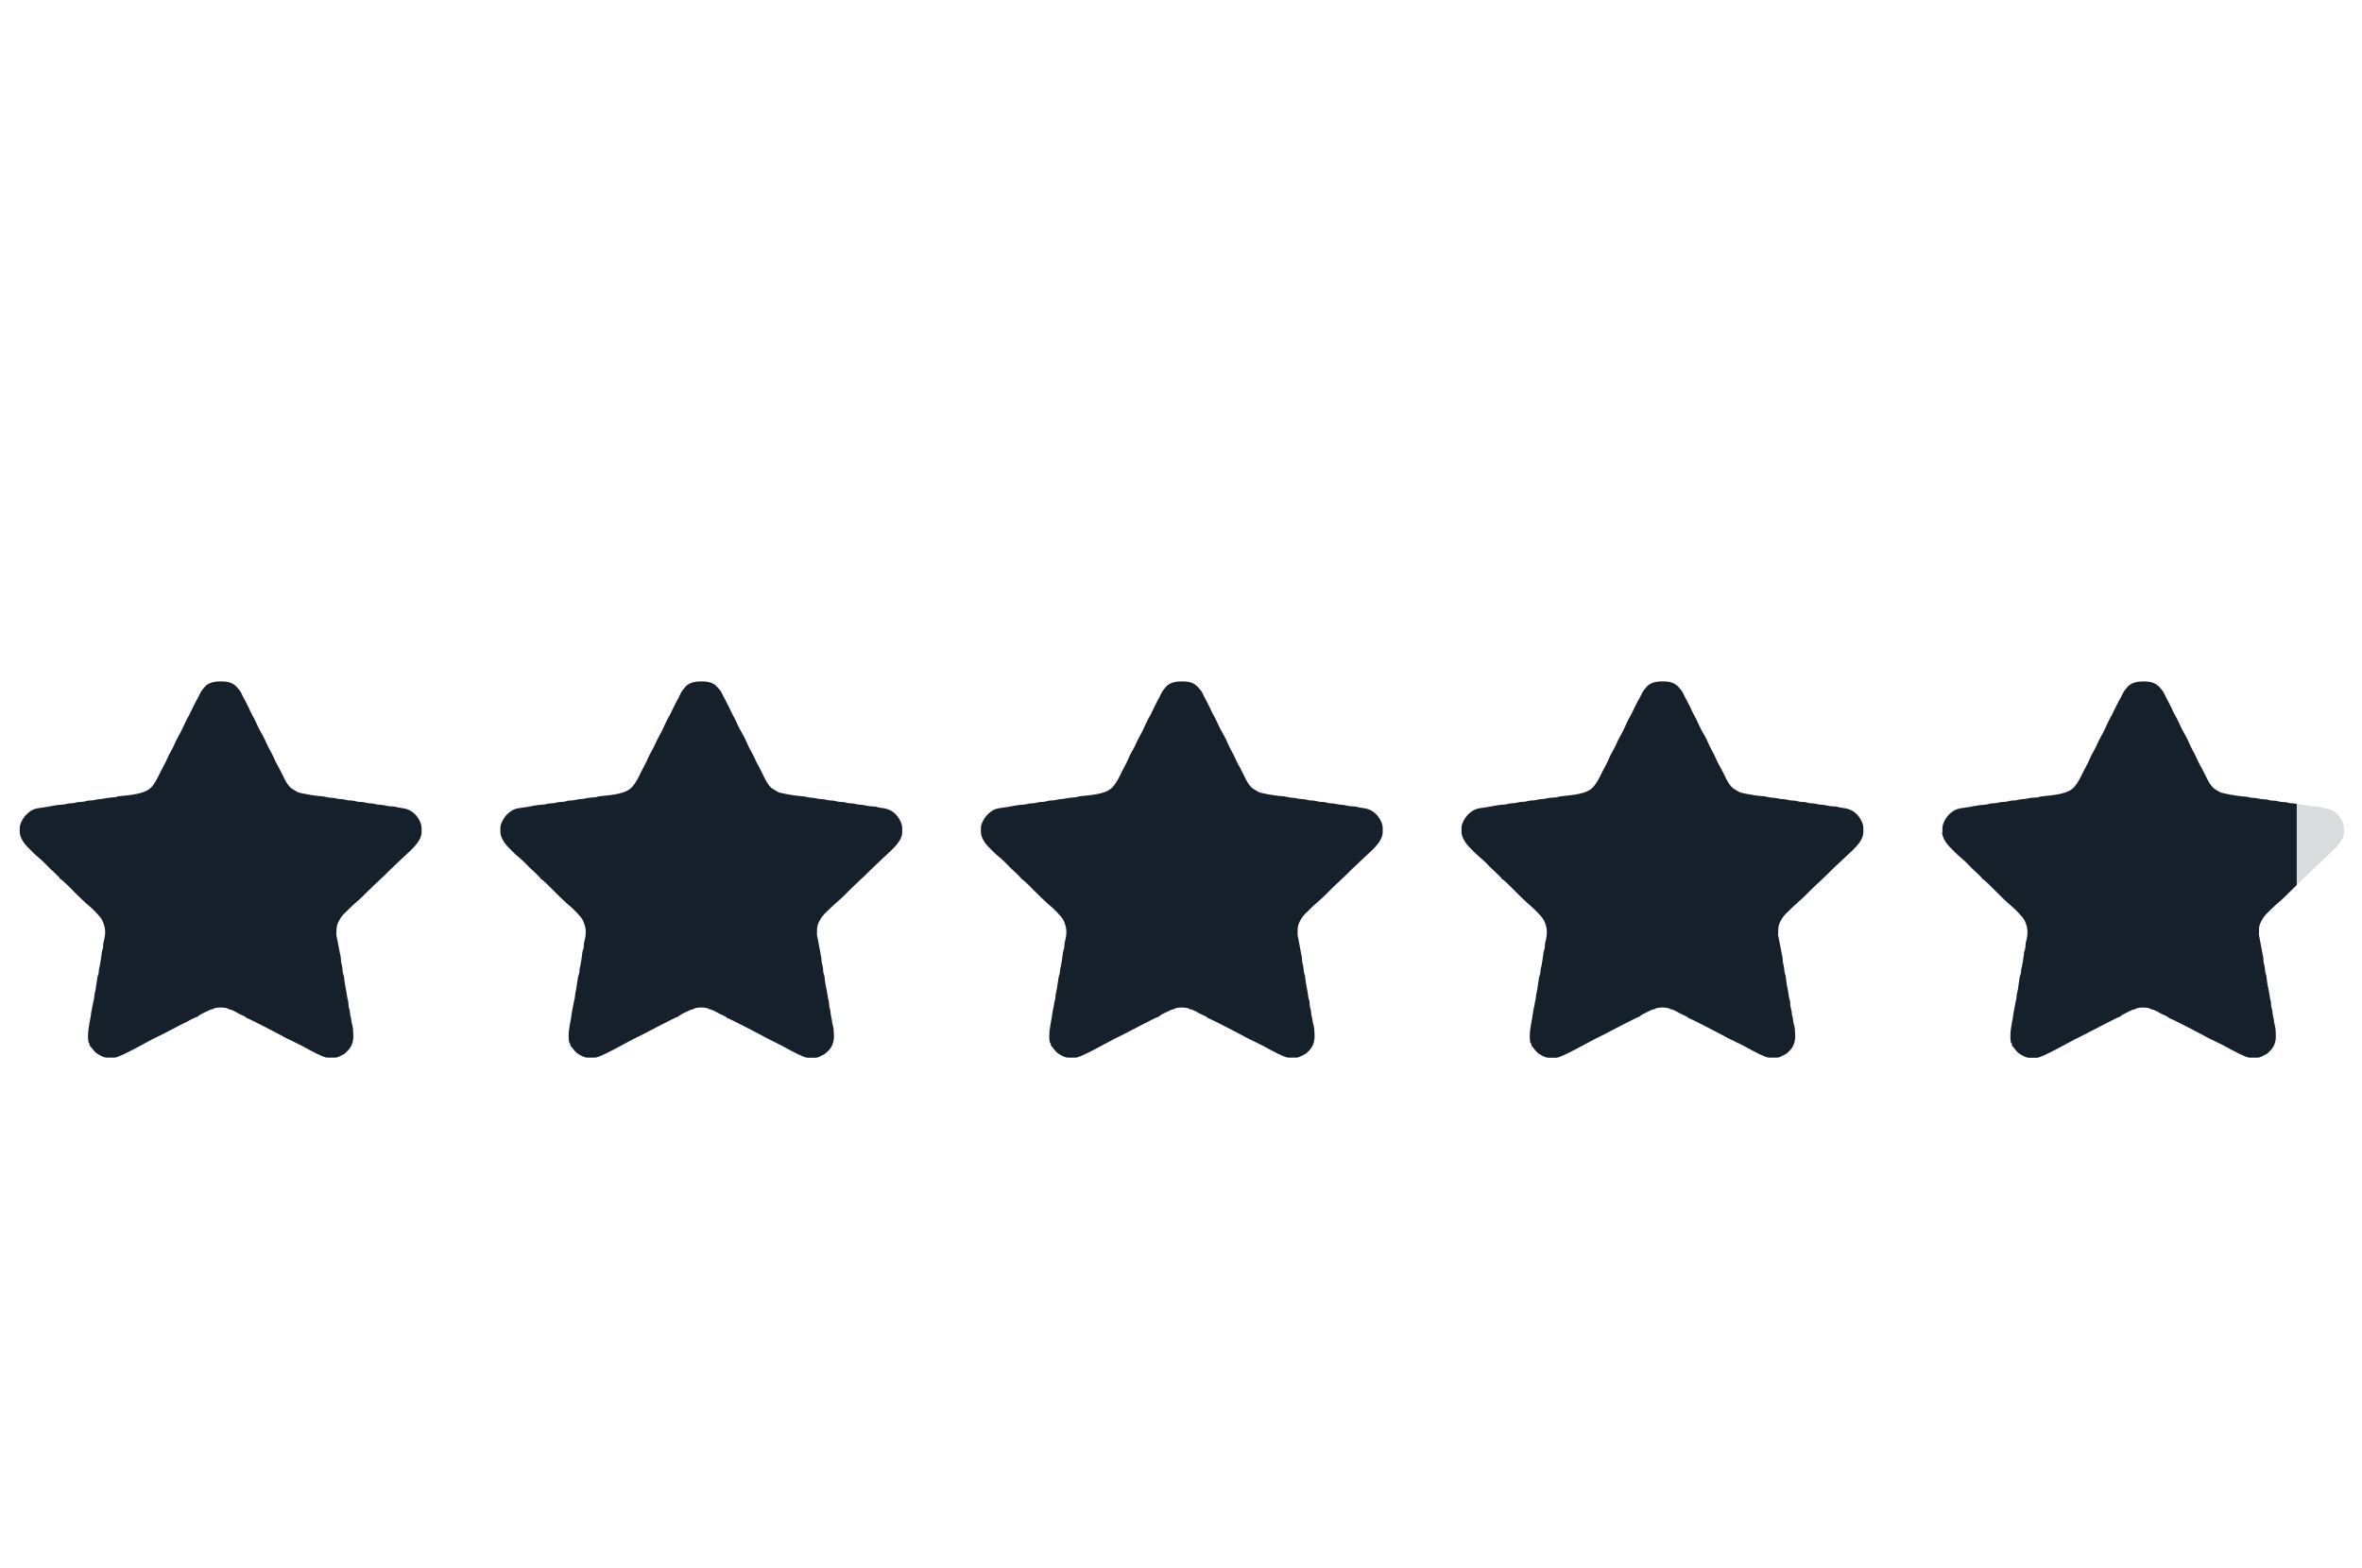 <?xml version="1.0" encoding="UTF-8" standalone="no"?>
<svg
   xmlns:dc="http://purl.org/dc/elements/1.1/"
   xmlns:cc="http://creativecommons.org/ns#"
   xmlns:rdf="http://www.w3.org/1999/02/22-rdf-syntax-ns#"
   xmlns:svg="http://www.w3.org/2000/svg"
   xmlns="http://www.w3.org/2000/svg"
   xmlns:sodipodi="http://sodipodi.sourceforge.net/DTD/sodipodi-0.dtd"
   xmlns:inkscape="http://www.inkscape.org/namespaces/inkscape"
   inkscape:version="1.0 (4035a4fb49, 2020-05-01)"
   sodipodi:docname="stars.svg"
   id="svg24"
   version="1.1"
   viewBox="0 0 292.4 194.1"
   xml:space="preserve"><sodipodi:namedview
   inkscape:current-layer="svg24"
   inkscape:window-maximized="1"
   inkscape:window-y="-6"
   inkscape:window-x="-6"
   inkscape:cy="85.628684"
   inkscape:cx="146.2"
   inkscape:zoom="2.5244718"
   showgrid="false"
   id="namedview26"
   inkscape:window-height="658"
   inkscape:window-width="1280"
   inkscape:pageshadow="2"
   inkscape:pageopacity="0"
   guidetolerance="10"
   gridtolerance="10"
   objecttolerance="10"
   borderopacity="1"
   bordercolor="#666666"
   pagecolor="#ffffff" />
 <defs
   id="defs7">
  <style
   id="style2"
   type="text/css">
   <![CDATA[
    .fil2 {fill:none}
    .fil0 {fill:#15202A}
    .fil1 {fill:#D9DBDD}
   ]]>
  </style>
    <clipPath
   id="id0">
     <path
   id="path4"
   d="M16.615 1.327c0,0.046 0.039,0.103 0.064,0.128 0.027,0.027 0.067,0.071 0.095,0.093 0.025,0.02 0.075,0.071 0.097,0.095 0.015,0.016 0.089,0.081 0.093,0.096 0.013,0.001 0.108,0.101 0.124,0.117 0.034,0.035 0.088,0.089 0.123,0.118 0.026,0.022 0.1,0.096 0.115,0.126 0.031,0.065 0.035,0.115 0.013,0.197 -0.004,0.015 -0.002,0.041 -0.006,0.056 -0.005,0.016 -0.01,0.027 -0.011,0.048 -0,0.006 -0.014,0.1 -0.016,0.105 -0.007,0.024 -0.007,0.022 -0.009,0.053 -0.001,0.019 -0.01,0.032 -0.012,0.047 -0.006,0.04 -0.01,0.068 -0.015,0.105 -0.004,0.026 -0.008,0.027 -0.01,0.052 -0.001,0.014 -0.004,0.039 -0.008,0.05 -0,0 -0.019,0.1 -0.019,0.101 -0.008,0.073 -0.028,0.134 -0.028,0.21 0,0.016 0.001,0.03 0.003,0.046 0.002,0.019 0.012,0.009 0.012,0.037 0.011,0.007 0.032,0.047 0.06,0.067 0.018,0.013 0.058,0.038 0.086,0.038l0.068 0c0.047,0 0.303,-0.152 0.362,-0.179 0.048,-0.022 0.339,-0.182 0.358,-0.183 0.005,-0.01 0.049,-0.033 0.061,-0.038 0.02,-0.008 0.046,-0.027 0.069,-0.027 0.013,-0.02 0.123,-0.02 0.136,0 0.022,0 0.066,0.026 0.082,0.036 0.018,0.011 0.065,0.026 0.073,0.041 0.014,0 0.314,0.16 0.344,0.178 0.011,0.007 0.034,0.015 0.046,0.022 0.012,0.008 0.03,0.015 0.043,0.022 0.027,0.014 0.058,0.029 0.085,0.045 0.028,0.016 0.147,0.082 0.178,0.082l0.071 0c0.022,0 0.047,-0.017 0.062,-0.024 0.022,-0.01 0.032,-0.021 0.048,-0.038 0.028,-0.03 0.047,-0.069 0.047,-0.126 0,-0.026 -0.002,-0.075 -0.008,-0.094 -0.009,-0.027 -0.007,-0.055 -0.016,-0.083 -0.004,-0.012 -0.004,-0.032 -0.006,-0.043 -0.003,-0.023 -0.007,-0.027 -0.009,-0.04 -0.003,-0.015 -0.002,-0.03 -0.004,-0.046 -0.002,-0.015 -0.007,-0.017 -0.009,-0.04 -0.007,-0.058 -0.024,-0.114 -0.028,-0.173 -0.001,-0.016 -0.006,-0.026 -0.01,-0.039 -0.003,-0.011 -0.003,-0.033 -0.005,-0.045 -0.005,-0.03 -0.013,-0.048 -0.013,-0.086l-0.038 -0.204 0.001 -0.053c0,-0.048 0.042,-0.11 0.067,-0.134 0.03,-0.029 0.07,-0.072 0.101,-0.097 0.031,-0.026 0.073,-0.068 0.101,-0.097 0.033,-0.034 0.066,-0.065 0.1,-0.098 0.034,-0.032 0.066,-0.065 0.099,-0.098 0.033,-0.034 0.069,-0.064 0.101,-0.097 0.051,-0.052 0.166,-0.138 0.166,-0.229l0 -0.037c0,-0.048 -0.037,-0.104 -0.064,-0.128 -0.039,-0.035 -0.072,-0.044 -0.137,-0.052 -0.013,-0.002 -0.023,-0.009 -0.04,-0.009 -0.019,-0.001 -0.026,-0.002 -0.043,-0.003 -0.02,-0.002 -0.048,-0.012 -0.08,-0.012 -0.026,-0 -0.046,-0.012 -0.083,-0.012 -0.03,-0 -0.043,-0.013 -0.08,-0.012 -0.035,0 -0.048,-0.013 -0.083,-0.012 -0.036,0 -0.05,-0.013 -0.083,-0.012 -0.035,0 -0.055,-0.012 -0.084,-0.012 -0.032,0 -0.057,-0.011 -0.08,-0.012 -0.046,-0.002 -0.122,-0.015 -0.164,-0.025 -0.039,-0.009 -0.04,-0.006 -0.07,-0.025 -0.025,-0.015 -0.033,-0.018 -0.052,-0.041 -0.033,-0.039 -0.045,-0.078 -0.069,-0.123 -0.011,-0.02 -0.021,-0.044 -0.033,-0.063 -0.005,-0.007 -0.027,-0.054 -0.03,-0.063 -0.003,-0.009 -0.027,-0.056 -0.032,-0.064 -0.003,-0.005 -0.029,-0.057 -0.03,-0.062 -0.013,-0.037 -0.045,-0.091 -0.063,-0.125 -0.021,-0.041 -0.038,-0.088 -0.062,-0.127 -0.006,-0.009 -0.028,-0.055 -0.031,-0.065 -0,-0.001 -0.031,-0.061 -0.031,-0.062 -0.004,-0.006 -0.027,-0.053 -0.032,-0.064 -0.01,-0.022 -0.025,-0.038 -0.039,-0.054 -0.033,-0.036 -0.071,-0.05 -0.139,-0.05 -0.064,0 -0.112,0.015 -0.14,0.051 -0.016,0.021 -0.028,0.032 -0.039,0.057 -0.005,0.012 -0.025,0.052 -0.032,0.061 -0,0.001 -0.031,0.062 -0.032,0.064 -0.003,0.008 -0.026,0.056 -0.03,0.063 -0.021,0.034 -0.044,0.087 -0.062,0.127 -0.018,0.04 -0.048,0.087 -0.064,0.128 -0.016,0.04 -0.047,0.086 -0.063,0.126 -0.015,0.04 -0.043,0.086 -0.062,0.126 -0.023,0.049 -0.037,0.079 -0.069,0.12 -0.054,0.07 -0.18,0.076 -0.292,0.089 -0.015,0.002 -0.018,0.009 -0.04,0.009 -0.014,0 -0.027,0.002 -0.043,0.003 -0.022,0.001 -0.043,0.011 -0.08,0.012 -0.026,0.001 -0.045,0.012 -0.083,0.012 -0.03,0 -0.043,0.013 -0.08,0.012 -0.034,-0 -0.046,0.012 -0.084,0.012 -0.032,0 -0.051,0.012 -0.08,0.013 -0.047,0.001 -0.117,0.019 -0.164,0.025 -0.069,0.008 -0.092,0.017 -0.134,0.054 -0.025,0.022 -0.064,0.081 -0.064,0.125l0 0.037z" />
    </clipPath>
 </defs>
 <g
   transform="matrix(14.323,0,0,14.069,2.446,84.374)"
   id="Layer_x0020_1">
  <g
   id="_16.cdr">
   <path
   d="M 0,1.327 C 0,1.373 0.04,1.43 0.064,1.454 0.091,1.481 0.132,1.526 0.159,1.547 0.184,1.567 0.235,1.618 0.257,1.642 0.271,1.658 0.346,1.723 0.349,1.738 0.362,1.739 0.458,1.838 0.473,1.855 0.507,1.889 0.561,1.944 0.596,1.973 0.623,1.994 0.697,2.069 0.711,2.099 0.742,2.164 0.747,2.214 0.724,2.296 0.72,2.31 0.722,2.337 0.718,2.351 0.714,2.368 0.708,2.378 0.708,2.399 0.707,2.405 0.693,2.499 0.692,2.504 0.684,2.528 0.685,2.526 0.683,2.557 0.682,2.576 0.673,2.589 0.671,2.604 0.665,2.645 0.661,2.672 0.656,2.709 0.652,2.735 0.647,2.737 0.646,2.761 0.645,2.775 0.642,2.8 0.637,2.812 c 0,2e-4 -0.019,0.1 -0.019,0.101 -0.008,0.073 -0.028,0.134 -0.028,0.21 0,0.016 0.001,0.03 0.003,0.046 0.002,0.019 0.012,0.009 0.012,0.037 0.011,0.007 0.032,0.047 0.06,0.067 0.018,0.013 0.058,0.038 0.086,0.038 h 0.068 c 0.047,0 0.304,-0.152 0.362,-0.179 C 1.229,3.111 1.52,2.95 1.539,2.95 1.544,2.94 1.588,2.917 1.6,2.912 1.62,2.905 1.646,2.885 1.669,2.885 c 0.013,-0.02 0.123,-0.02 0.136,0 0.022,0 0.066,0.026 0.082,0.036 0.018,0.011 0.065,0.026 0.073,0.041 0.014,4e-4 0.314,0.16 0.344,0.178 0.011,0.007 0.034,0.015 0.046,0.022 0.012,0.008 0.03,0.015 0.043,0.022 0.027,0.014 0.058,0.029 0.085,0.045 0.028,0.016 0.147,0.082 0.178,0.082 h 0.071 c 0.022,0 0.047,-0.017 0.062,-0.024 C 2.81,3.277 2.82,3.266 2.836,3.249 2.864,3.219 2.883,3.18 2.883,3.123 2.883,3.097 2.881,3.048 2.875,3.029 2.865,3.002 2.868,2.974 2.859,2.946 2.855,2.934 2.854,2.915 2.853,2.903 2.849,2.88 2.845,2.876 2.843,2.863 2.841,2.848 2.841,2.833 2.839,2.817 2.838,2.803 2.833,2.8 2.83,2.777 2.823,2.719 2.807,2.663 2.803,2.603 2.801,2.587 2.796,2.578 2.792,2.564 2.79,2.553 2.79,2.531 2.788,2.519 2.783,2.49 2.775,2.471 2.775,2.433 L 2.736,2.23 2.738,2.177 C 2.738,2.129 2.78,2.067 2.805,2.043 2.835,2.014 2.875,1.971 2.905,1.946 2.936,1.92 2.979,1.878 3.006,1.849 3.039,1.815 3.072,1.784 3.107,1.751 3.141,1.719 3.173,1.687 3.206,1.653 3.239,1.619 3.274,1.589 3.307,1.556 3.357,1.504 3.473,1.418 3.473,1.327 V 1.29 C 3.473,1.242 3.436,1.185 3.409,1.162 3.37,1.127 3.337,1.118 3.272,1.11 3.259,1.108 3.249,1.101 3.232,1.101 3.213,1.1 3.206,1.099 3.189,1.098 3.168,1.096 3.141,1.086 3.108,1.085 3.082,1.085 3.063,1.073 3.025,1.073 2.995,1.073 2.982,1.06 2.945,1.061 2.909,1.061 2.897,1.048 2.861,1.048 2.825,1.049 2.811,1.036 2.778,1.036 2.742,1.036 2.723,1.024 2.694,1.024 2.662,1.024 2.637,1.012 2.614,1.011 2.567,1.009 2.492,0.996 2.45,0.987 2.411,0.978 2.41,0.981 2.38,0.961 2.355,0.946 2.347,0.944 2.328,0.921 2.295,0.882 2.283,0.843 2.259,0.798 2.248,0.778 2.238,0.754 2.226,0.735 2.221,0.728 2.199,0.681 2.196,0.672 2.193,0.663 2.169,0.616 2.164,0.608 2.161,0.604 2.135,0.552 2.133,0.546 2.12,0.509 2.088,0.455 2.07,0.421 2.049,0.38 2.032,0.333 2.008,0.294 2.003,0.284 1.981,0.239 1.978,0.229 1.977,0.228 1.947,0.168 1.947,0.167 1.942,0.161 1.919,0.114 1.915,0.103 1.905,0.082 1.89,0.066 1.876,0.05 1.843,0.013 1.805,0 1.736,0 1.672,0 1.625,0.015 1.596,0.051 1.58,0.072 1.569,0.083 1.557,0.108 1.552,0.12 1.533,0.16 1.526,0.17 1.525,0.17 1.495,0.232 1.494,0.234 1.491,0.242 1.468,0.29 1.464,0.297 1.443,0.331 1.421,0.384 1.402,0.423 1.384,0.463 1.354,0.511 1.338,0.551 1.323,0.591 1.291,0.637 1.276,0.677 1.26,0.716 1.232,0.763 1.213,0.803 1.19,0.852 1.176,0.882 1.145,0.923 1.09,0.992 0.964,0.999 0.853,1.011 0.837,1.013 0.835,1.02 0.813,1.02 0.799,1.021 0.786,1.022 0.769,1.024 0.747,1.025 0.726,1.035 0.689,1.036 0.663,1.037 0.644,1.048 0.606,1.048 0.576,1.048 0.563,1.061 0.525,1.061 0.491,1.06 0.479,1.073 0.442,1.073 0.41,1.073 0.391,1.085 0.361,1.085 0.314,1.086 0.244,1.105 0.198,1.11 0.129,1.118 0.105,1.127 0.064,1.165 0.038,1.187 0,1.246 0,1.29 Z"
   class="fil0"
   id="_311453944" />
   <path
   d="m 4.154,1.327 c 0,0.046 0.04,0.103 0.064,0.128 C 4.245,1.481 4.285,1.526 4.313,1.547 4.338,1.567 4.388,1.618 4.41,1.642 4.425,1.658 4.5,1.723 4.503,1.738 4.516,1.739 4.611,1.838 4.627,1.855 4.661,1.889 4.715,1.944 4.75,1.973 4.777,1.994 4.85,2.069 4.865,2.099 4.896,2.164 4.9,2.214 4.878,2.296 4.874,2.31 4.876,2.337 4.872,2.351 4.867,2.368 4.862,2.378 4.861,2.399 4.861,2.405 4.847,2.499 4.845,2.504 4.838,2.528 4.839,2.526 4.837,2.557 4.835,2.576 4.827,2.589 4.825,2.604 4.819,2.645 4.815,2.672 4.809,2.709 4.806,2.735 4.801,2.737 4.8,2.761 4.798,2.775 4.796,2.8 4.791,2.812 4.791,2.812 4.772,2.912 4.772,2.913 c -0.008,0.073 -0.028,0.134 -0.028,0.21 0,0.016 0.001,0.03 0.003,0.046 0.002,0.019 0.012,0.009 0.012,0.037 0.011,0.007 0.032,0.047 0.06,0.067 0.018,0.013 0.058,0.038 0.086,0.038 h 0.068 c 0.047,0 0.303,-0.152 0.362,-0.179 C 5.382,3.111 5.673,2.95 5.692,2.95 5.698,2.94 5.741,2.917 5.754,2.912 5.773,2.905 5.8,2.885 5.822,2.885 c 0.013,-0.02 0.123,-0.02 0.136,0 0.022,0 0.066,0.026 0.082,0.036 0.018,0.011 0.065,0.026 0.073,0.041 0.014,4e-4 0.314,0.16 0.344,0.178 C 6.468,3.147 6.49,3.155 6.503,3.163 6.515,3.17 6.532,3.178 6.545,3.185 6.572,3.199 6.603,3.214 6.63,3.23 6.658,3.246 6.777,3.312 6.808,3.312 h 0.071 c 0.022,0 0.047,-0.017 0.062,-0.024 C 6.964,3.277 6.974,3.266 6.99,3.249 7.018,3.219 7.037,3.18 7.037,3.123 7.037,3.097 7.035,3.048 7.028,3.029 7.019,3.002 7.021,2.974 7.012,2.946 7.009,2.934 7.008,2.915 7.006,2.903 7.003,2.88 6.999,2.876 6.997,2.863 6.995,2.848 6.995,2.833 6.993,2.817 6.992,2.803 6.986,2.8 6.984,2.777 6.977,2.719 6.96,2.663 6.956,2.603 6.955,2.587 6.95,2.578 6.946,2.564 6.943,2.553 6.944,2.531 6.942,2.519 6.937,2.49 6.928,2.471 6.928,2.433 L 6.89,2.23 6.891,2.177 C 6.891,2.129 6.934,2.067 6.958,2.043 6.989,2.014 7.029,1.971 7.059,1.946 7.09,1.92 7.133,1.878 7.16,1.849 7.192,1.815 7.226,1.784 7.26,1.751 7.295,1.719 7.326,1.687 7.36,1.653 7.393,1.619 7.428,1.589 7.46,1.556 7.511,1.504 7.627,1.418 7.627,1.327 V 1.29 C 7.627,1.242 7.589,1.185 7.563,1.162 7.524,1.127 7.491,1.118 7.426,1.11 7.413,1.108 7.403,1.101 7.386,1.101 7.367,1.1 7.36,1.099 7.343,1.098 7.322,1.096 7.295,1.086 7.262,1.085 7.236,1.085 7.216,1.073 7.179,1.073 7.149,1.073 7.136,1.06 7.098,1.061 7.063,1.061 7.05,1.048 7.015,1.048 6.979,1.049 6.965,1.036 6.931,1.036 6.896,1.036 6.877,1.024 6.848,1.024 6.816,1.024 6.791,1.012 6.768,1.011 6.721,1.009 6.645,0.996 6.604,0.987 6.565,0.978 6.564,0.981 6.534,0.961 6.509,0.946 6.5,0.944 6.481,0.921 6.449,0.882 6.436,0.843 6.412,0.798 6.402,0.778 6.392,0.754 6.38,0.735 6.375,0.728 6.353,0.681 6.35,0.672 6.346,0.663 6.323,0.616 6.317,0.608 6.314,0.604 6.289,0.552 6.287,0.546 6.274,0.509 6.242,0.455 6.224,0.421 6.202,0.38 6.185,0.333 6.162,0.294 6.157,0.284 6.135,0.239 6.131,0.229 6.131,0.228 6.101,0.168 6.1,0.167 6.096,0.161 6.073,0.114 6.068,0.103 6.058,0.082 6.044,0.066 6.029,0.05 5.997,0.013 5.958,0 5.89,0 5.826,0 5.779,0.015 5.75,0.051 5.734,0.072 5.722,0.083 5.711,0.108 5.706,0.12 5.686,0.16 5.68,0.17 5.679,0.17 5.649,0.232 5.648,0.234 5.645,0.242 5.622,0.29 5.618,0.297 5.597,0.331 5.574,0.384 5.556,0.423 5.538,0.463 5.508,0.511 5.492,0.551 5.476,0.591 5.445,0.637 5.429,0.677 5.414,0.716 5.386,0.763 5.367,0.803 5.344,0.852 5.33,0.882 5.298,0.923 5.244,0.992 5.118,0.999 5.007,1.011 4.991,1.013 4.988,1.02 4.966,1.02 4.952,1.021 4.94,1.022 4.923,1.024 4.901,1.025 4.88,1.035 4.843,1.036 4.817,1.037 4.798,1.048 4.759,1.048 4.73,1.048 4.716,1.061 4.679,1.061 4.645,1.06 4.632,1.073 4.596,1.073 4.564,1.073 4.544,1.085 4.515,1.085 4.468,1.086 4.398,1.105 4.351,1.11 4.283,1.118 4.259,1.127 4.217,1.165 4.192,1.187 4.154,1.246 4.154,1.29 Z"
   class="fil0"
   id="_311453872" />
   <path
   d="m 8.307,1.327 c 0,0.046 0.039,0.103 0.064,0.128 C 8.398,1.481 8.439,1.526 8.467,1.547 8.492,1.567 8.542,1.618 8.564,1.642 8.579,1.658 8.653,1.723 8.657,1.738 8.67,1.739 8.765,1.838 8.781,1.855 8.815,1.889 8.869,1.944 8.904,1.973 8.93,1.994 9.004,2.069 9.019,2.099 9.05,2.164 9.054,2.214 9.032,2.296 9.028,2.31 9.03,2.337 9.026,2.351 9.021,2.368 9.016,2.378 9.015,2.399 9.015,2.405 9.001,2.499 8.999,2.504 8.992,2.528 8.992,2.526 8.99,2.557 8.989,2.576 8.981,2.589 8.979,2.604 8.973,2.645 8.969,2.672 8.963,2.709 8.959,2.735 8.955,2.737 8.953,2.761 8.952,2.775 8.95,2.8 8.945,2.812 c 0,2e-4 -0.019,0.1 -0.019,0.101 -0.008,0.073 -0.028,0.134 -0.028,0.21 0,0.016 0.001,0.03 0.003,0.046 0.002,0.019 0.012,0.009 0.012,0.037 0.011,0.007 0.032,0.047 0.06,0.067 0.018,0.013 0.058,0.038 0.086,0.038 h 0.068 c 0.047,0 0.303,-0.152 0.362,-0.179 C 9.536,3.111 9.827,2.95 9.846,2.95 9.851,2.94 9.895,2.917 9.908,2.912 9.927,2.905 9.953,2.885 9.976,2.885 c 0.013,-0.02 0.123,-0.02 0.136,0 0.022,0 0.066,0.026 0.082,0.036 0.018,0.011 0.065,0.026 0.073,0.041 0.014,4e-4 0.314,0.16 0.344,0.178 0.011,0.007 0.034,0.015 0.046,0.022 0.012,0.008 0.03,0.015 0.043,0.022 0.027,0.014 0.058,0.029 0.085,0.045 0.028,0.016 0.147,0.082 0.178,0.082 h 0.071 c 0.022,0 0.047,-0.017 0.062,-0.024 0.022,-0.01 0.032,-0.021 0.048,-0.038 0.028,-0.03 0.047,-0.069 0.047,-0.126 0,-0.026 -0.002,-0.075 -0.008,-0.094 C 11.173,3.002 11.175,2.974 11.166,2.946 11.162,2.934 11.162,2.915 11.16,2.903 11.157,2.88 11.153,2.876 11.151,2.863 11.148,2.848 11.149,2.833 11.147,2.817 11.145,2.803 11.14,2.8 11.137,2.777 11.131,2.719 11.114,2.663 11.11,2.603 11.109,2.587 11.104,2.578 11.1,2.564 11.097,2.553 11.097,2.531 11.095,2.519 11.09,2.49 11.082,2.471 11.082,2.433 L 11.044,2.23 11.045,2.177 c 0,-0.048 0.042,-0.11 0.067,-0.134 0.03,-0.029 0.07,-0.072 0.101,-0.097 C 11.244,1.92 11.286,1.878 11.314,1.849 11.346,1.815 11.379,1.784 11.414,1.751 11.448,1.719 11.48,1.687 11.513,1.653 11.547,1.619 11.582,1.589 11.614,1.556 11.665,1.504 11.78,1.418 11.78,1.327 V 1.29 c 0,-0.048 -0.037,-0.104 -0.064,-0.128 C 11.677,1.127 11.645,1.118 11.58,1.11 11.566,1.108 11.557,1.101 11.54,1.101 11.521,1.1 11.514,1.099 11.496,1.098 11.476,1.096 11.448,1.086 11.416,1.085 11.389,1.085 11.37,1.073 11.332,1.073 11.303,1.073 11.29,1.06 11.252,1.061 11.217,1.061 11.204,1.048 11.169,1.048 11.132,1.049 11.119,1.036 11.085,1.036 11.05,1.036 11.03,1.024 11.002,1.024 10.97,1.024 10.945,1.012 10.921,1.011 10.875,1.009 10.799,0.996 10.758,0.987 10.719,0.978 10.718,0.981 10.687,0.961 10.663,0.946 10.654,0.944 10.635,0.921 10.602,0.882 10.59,0.843 10.566,0.798 10.556,0.778 10.546,0.754 10.533,0.735 10.529,0.728 10.506,0.681 10.503,0.672 10.5,0.663 10.476,0.616 10.471,0.608 10.468,0.604 10.443,0.552 10.441,0.546 10.428,0.509 10.396,0.455 10.378,0.421 10.356,0.38 10.339,0.333 10.316,0.294 10.31,0.284 10.288,0.239 10.285,0.229 10.285,0.228 10.254,0.168 10.254,0.167 10.25,0.161 10.227,0.114 10.222,0.103 10.212,0.082 10.197,0.066 10.183,0.05 10.15,0.013 10.112,0 10.044,0 9.98,0 9.932,0.015 9.904,0.051 9.887,0.072 9.876,0.083 9.865,0.108 9.86,0.12 9.84,0.16 9.833,0.17 9.833,0.17 9.803,0.232 9.802,0.234 9.799,0.242 9.776,0.29 9.772,0.297 9.75,0.331 9.728,0.384 9.71,0.423 9.692,0.463 9.662,0.511 9.646,0.551 9.63,0.591 9.598,0.637 9.583,0.677 9.568,0.716 9.54,0.763 9.521,0.803 9.498,0.852 9.484,0.882 9.452,0.923 9.398,0.992 9.272,0.999 9.16,1.011 9.145,1.013 9.142,1.02 9.12,1.02 9.106,1.021 9.093,1.022 9.077,1.024 9.055,1.025 9.034,1.035 8.996,1.036 8.971,1.037 8.952,1.048 8.913,1.048 8.883,1.048 8.87,1.061 8.833,1.061 8.798,1.06 8.786,1.073 8.749,1.073 8.717,1.073 8.698,1.085 8.669,1.085 8.622,1.086 8.551,1.105 8.505,1.11 8.437,1.118 8.413,1.127 8.371,1.165 8.346,1.187 8.307,1.246 8.307,1.29 Z"
   class="fil0"
   id="_311453800" />
   <path
   d="m 12.461,1.327 c 0,0.046 0.04,0.103 0.064,0.128 0.027,0.027 0.067,0.071 0.095,0.093 0.025,0.02 0.075,0.071 0.097,0.095 0.015,0.016 0.089,0.081 0.093,0.096 0.013,0.001 0.108,0.101 0.124,0.117 0.034,0.035 0.088,0.089 0.123,0.118 0.026,0.022 0.1,0.096 0.115,0.126 0.031,0.065 0.035,0.115 0.013,0.197 -0.004,0.015 -0.002,0.041 -0.006,0.056 -0.005,0.016 -0.01,0.027 -0.011,0.048 -2e-4,0.006 -0.014,0.1 -0.016,0.105 -0.007,0.024 -0.007,0.022 -0.009,0.053 -0.001,0.019 -0.009,0.032 -0.012,0.047 -0.006,0.04 -0.009,0.068 -0.015,0.105 -0.004,0.026 -0.008,0.027 -0.01,0.052 -10e-4,0.014 -0.004,0.039 -0.008,0.05 0,2e-4 -0.019,0.1 -0.019,0.101 -0.008,0.073 -0.028,0.134 -0.028,0.21 0,0.016 0.001,0.03 0.003,0.046 0.002,0.019 0.012,0.009 0.012,0.037 0.011,0.007 0.032,0.047 0.06,0.067 0.018,0.013 0.058,0.038 0.086,0.038 H 13.28 c 0.047,0 0.304,-0.152 0.362,-0.179 0.048,-0.022 0.339,-0.182 0.358,-0.183 0.005,-0.01 0.049,-0.033 0.061,-0.038 0.02,-0.008 0.046,-0.027 0.069,-0.027 0.013,-0.02 0.123,-0.02 0.136,0 0.022,0 0.066,0.026 0.082,0.036 0.018,0.011 0.065,0.026 0.073,0.041 0.014,4e-4 0.314,0.16 0.344,0.178 0.011,0.007 0.034,0.015 0.046,0.022 0.012,0.008 0.03,0.015 0.043,0.022 0.027,0.014 0.058,0.029 0.085,0.045 0.028,0.016 0.148,0.082 0.178,0.082 h 0.071 c 0.022,0 0.047,-0.017 0.062,-0.024 0.022,-0.01 0.032,-0.021 0.048,-0.038 0.028,-0.03 0.047,-0.069 0.047,-0.126 0,-0.026 -0.002,-0.075 -0.008,-0.094 C 15.326,3.002 15.329,2.974 15.32,2.946 15.316,2.934 15.316,2.915 15.314,2.903 15.31,2.88 15.306,2.876 15.305,2.863 15.302,2.848 15.302,2.833 15.301,2.817 15.299,2.803 15.294,2.8 15.291,2.777 15.285,2.719 15.268,2.663 15.264,2.603 15.263,2.587 15.257,2.578 15.254,2.564 15.251,2.553 15.251,2.531 15.249,2.519 15.244,2.49 15.236,2.471 15.236,2.433 L 15.197,2.23 15.199,2.177 c 0,-0.048 0.042,-0.11 0.067,-0.134 0.03,-0.029 0.07,-0.072 0.101,-0.097 C 15.397,1.92 15.44,1.878 15.467,1.849 15.5,1.815 15.533,1.784 15.568,1.751 15.602,1.719 15.634,1.687 15.667,1.653 15.7,1.619 15.736,1.589 15.768,1.556 15.819,1.504 15.934,1.418 15.934,1.327 V 1.29 c 0,-0.048 -0.037,-0.104 -0.064,-0.128 C 15.831,1.127 15.798,1.118 15.734,1.11 15.72,1.108 15.711,1.101 15.693,1.101 15.675,1.1 15.668,1.099 15.65,1.098 15.63,1.096 15.602,1.086 15.57,1.085 15.543,1.085 15.524,1.073 15.486,1.073 15.456,1.073 15.443,1.06 15.406,1.061 15.371,1.061 15.358,1.048 15.322,1.048 15.286,1.049 15.273,1.036 15.239,1.036 15.204,1.036 15.184,1.024 15.156,1.024 15.123,1.024 15.098,1.012 15.075,1.011 15.029,1.009 14.953,0.996 14.911,0.987 14.873,0.978 14.872,0.981 14.841,0.961 14.816,0.946 14.808,0.944 14.789,0.921 14.756,0.882 14.744,0.843 14.72,0.798 14.709,0.778 14.699,0.754 14.687,0.735 14.682,0.728 14.66,0.681 14.657,0.672 14.654,0.663 14.63,0.616 14.625,0.608 14.622,0.604 14.597,0.552 14.595,0.546 14.581,0.509 14.55,0.455 14.531,0.421 14.51,0.38 14.493,0.333 14.47,0.294 14.464,0.284 14.442,0.239 14.439,0.229 14.438,0.228 14.408,0.168 14.408,0.167 14.403,0.161 14.38,0.114 14.376,0.103 14.366,0.082 14.351,0.066 14.337,0.05 14.304,0.013 14.266,0 14.198,0 c -0.064,0 -0.112,0.015 -0.14,0.051 -0.016,0.021 -0.028,0.032 -0.039,0.057 -0.005,0.012 -0.025,0.052 -0.032,0.061 -5e-4,6e-4 -0.031,0.062 -0.032,0.064 -0.003,0.008 -0.026,0.056 -0.03,0.063 -0.021,0.034 -0.044,0.087 -0.062,0.127 -0.018,0.04 -0.048,0.087 -0.064,0.128 -0.016,0.04 -0.047,0.086 -0.063,0.126 -0.015,0.04 -0.043,0.086 -0.062,0.126 -0.023,0.049 -0.037,0.079 -0.069,0.12 -0.054,0.07 -0.18,0.076 -0.292,0.089 -0.015,0.002 -0.018,0.009 -0.04,0.009 -0.014,3e-4 -0.027,0.002 -0.043,0.003 -0.022,0.001 -0.043,0.011 -0.08,0.012 -0.026,8e-4 -0.045,0.012 -0.084,0.012 -0.03,3e-4 -0.043,0.013 -0.08,0.012 -0.034,-2e-4 -0.046,0.012 -0.083,0.012 -0.032,3e-4 -0.051,0.012 -0.08,0.013 -0.047,6e-4 -0.117,0.019 -0.164,0.025 -0.069,0.008 -0.092,0.017 -0.134,0.054 -0.025,0.022 -0.064,0.081 -0.064,0.125 z"
   class="fil0"
   id="_311452912" />
   <path
   d="m 16.615,1.327 c 0,0.046 0.039,0.103 0.064,0.128 0.027,0.027 0.067,0.071 0.095,0.093 0.025,0.02 0.075,0.071 0.097,0.095 0.015,0.016 0.089,0.081 0.093,0.096 0.013,0.001 0.108,0.101 0.124,0.117 0.034,0.035 0.088,0.089 0.123,0.118 0.026,0.022 0.1,0.096 0.115,0.126 0.031,0.065 0.035,0.115 0.013,0.197 -0.004,0.015 -0.002,0.041 -0.006,0.056 -0.005,0.016 -0.01,0.027 -0.011,0.048 -2e-4,0.006 -0.014,0.1 -0.016,0.105 -0.007,0.024 -0.007,0.022 -0.009,0.053 -0.001,0.019 -0.01,0.032 -0.012,0.047 -0.006,0.04 -0.01,0.068 -0.015,0.105 -0.004,0.026 -0.008,0.027 -0.01,0.052 -0.001,0.014 -0.004,0.039 -0.008,0.05 -10e-5,2e-4 -0.019,0.1 -0.019,0.101 -0.008,0.073 -0.028,0.134 -0.028,0.21 0,0.016 0.001,0.03 0.003,0.046 0.002,0.019 0.012,0.009 0.012,0.037 0.011,0.007 0.032,0.047 0.06,0.067 0.018,0.013 0.058,0.038 0.086,0.038 h 0.068 c 0.047,0 0.303,-0.152 0.362,-0.179 0.048,-0.022 0.339,-0.182 0.358,-0.183 0.005,-0.01 0.049,-0.033 0.061,-0.038 0.02,-0.008 0.046,-0.027 0.069,-0.027 0.013,-0.02 0.123,-0.02 0.136,0 0.022,0 0.066,0.026 0.082,0.036 0.018,0.011 0.065,0.026 0.073,0.041 0.014,4e-4 0.314,0.16 0.344,0.178 0.011,0.007 0.034,0.015 0.046,0.022 0.012,0.008 0.03,0.015 0.043,0.022 0.027,0.014 0.058,0.029 0.085,0.045 0.028,0.016 0.147,0.082 0.178,0.082 h 0.071 c 0.022,0 0.047,-0.017 0.062,-0.024 0.022,-0.01 0.032,-0.021 0.048,-0.038 0.028,-0.03 0.047,-0.069 0.047,-0.126 0,-0.026 -0.002,-0.075 -0.008,-0.094 C 19.48,3.002 19.483,2.974 19.474,2.946 19.47,2.934 19.469,2.915 19.468,2.903 19.464,2.88 19.46,2.876 19.458,2.863 19.456,2.848 19.456,2.833 19.454,2.817 19.453,2.803 19.448,2.8 19.445,2.777 19.438,2.719 19.421,2.663 19.418,2.603 19.416,2.587 19.411,2.578 19.407,2.564 19.405,2.553 19.405,2.531 19.403,2.519 19.398,2.49 19.39,2.471 19.39,2.433 L 19.351,2.23 19.353,2.177 c 0,-0.048 0.042,-0.11 0.067,-0.134 C 19.45,2.014 19.49,1.971 19.52,1.946 19.551,1.92 19.594,1.878 19.621,1.849 19.654,1.815 19.687,1.784 19.721,1.751 19.756,1.719 19.788,1.687 19.821,1.653 19.854,1.619 19.889,1.589 19.922,1.556 19.972,1.504 20.088,1.418 20.088,1.327 V 1.29 C 20.088,1.242 20.05,1.185 20.024,1.162 19.985,1.127 19.952,1.118 19.887,1.11 19.874,1.108 19.864,1.101 19.847,1.101 19.828,1.1 19.821,1.099 19.804,1.098 19.783,1.096 19.756,1.086 19.723,1.085 19.697,1.085 19.678,1.073 19.64,1.073 19.61,1.073 19.597,1.06 19.56,1.061 19.524,1.061 19.512,1.048 19.476,1.048 19.44,1.049 19.426,1.036 19.393,1.036 19.357,1.036 19.338,1.024 19.309,1.024 19.277,1.024 19.252,1.012 19.229,1.011 19.183,1.009 19.107,0.996 19.065,0.987 19.026,0.978 19.025,0.981 18.995,0.961 18.97,0.946 18.962,0.944 18.942,0.921 18.91,0.882 18.897,0.843 18.874,0.798 18.863,0.778 18.853,0.754 18.841,0.735 18.836,0.728 18.814,0.681 18.811,0.672 18.808,0.663 18.784,0.616 18.779,0.608 18.776,0.604 18.75,0.552 18.748,0.546 18.735,0.509 18.703,0.455 18.685,0.421 18.664,0.38 18.647,0.333 18.623,0.294 18.618,0.284 18.596,0.239 18.593,0.229 18.592,0.228 18.562,0.168 18.562,0.167 18.557,0.161 18.534,0.114 18.529,0.103 18.52,0.082 18.505,0.066 18.491,0.05 18.458,0.013 18.42,0 18.352,0 c -0.064,0 -0.112,0.015 -0.14,0.051 -0.016,0.021 -0.028,0.032 -0.039,0.057 -0.005,0.012 -0.025,0.052 -0.032,0.061 -4e-4,6e-4 -0.031,0.062 -0.032,0.064 -0.003,0.008 -0.026,0.056 -0.03,0.063 -0.021,0.034 -0.044,0.087 -0.062,0.127 -0.018,0.04 -0.048,0.087 -0.064,0.128 -0.016,0.04 -0.047,0.086 -0.063,0.126 -0.015,0.04 -0.043,0.086 -0.062,0.126 -0.023,0.049 -0.037,0.079 -0.069,0.12 -0.054,0.07 -0.18,0.076 -0.292,0.089 -0.015,0.002 -0.018,0.009 -0.04,0.009 -0.014,3e-4 -0.027,0.002 -0.043,0.003 -0.022,0.001 -0.043,0.011 -0.08,0.012 -0.026,8e-4 -0.045,0.012 -0.083,0.012 -0.03,3e-4 -0.043,0.013 -0.08,0.012 -0.034,-2e-4 -0.046,0.012 -0.084,0.012 -0.032,3e-4 -0.051,0.012 -0.08,0.013 -0.047,6e-4 -0.117,0.019 -0.164,0.025 -0.069,0.008 -0.092,0.017 -0.134,0.054 -0.025,0.022 -0.064,0.081 -0.064,0.125 z"
   class="fil1"
   id="_311453008" />
   <g
   id="g18"
   clip-path="url(#id0)">
    <g
   id="g16">
     <rect
   height="4.793"
   width="3.201"
   y="-0.32"
   x="16.479"
   class="fil0"
   id="_311453416" />
    </g>
   </g>
   <path
   id="path20"
   d="m 16.615,1.327 c 0,0.046 0.039,0.103 0.064,0.128 0.027,0.027 0.067,0.071 0.095,0.093 0.025,0.02 0.075,0.071 0.097,0.095 0.015,0.016 0.089,0.081 0.093,0.096 0.013,0.001 0.108,0.101 0.124,0.117 0.034,0.035 0.088,0.089 0.123,0.118 0.026,0.022 0.1,0.096 0.115,0.126 0.031,0.065 0.035,0.115 0.013,0.197 -0.004,0.015 -0.002,0.041 -0.006,0.056 -0.005,0.016 -0.01,0.027 -0.011,0.048 -2e-4,0.006 -0.014,0.1 -0.016,0.105 -0.007,0.024 -0.007,0.022 -0.009,0.053 -0.001,0.019 -0.01,0.032 -0.012,0.047 -0.006,0.04 -0.01,0.068 -0.015,0.105 -0.004,0.026 -0.008,0.027 -0.01,0.052 -0.001,0.014 -0.004,0.039 -0.008,0.05 -10e-5,2e-4 -0.019,0.1 -0.019,0.101 -0.008,0.073 -0.028,0.134 -0.028,0.21 0,0.016 0.001,0.03 0.003,0.046 0.002,0.019 0.012,0.009 0.012,0.037 0.011,0.007 0.032,0.047 0.06,0.067 0.018,0.013 0.058,0.038 0.086,0.038 h 0.068 c 0.047,0 0.303,-0.152 0.362,-0.179 0.048,-0.022 0.339,-0.182 0.358,-0.183 0.005,-0.01 0.049,-0.033 0.061,-0.038 0.02,-0.008 0.046,-0.027 0.069,-0.027 0.013,-0.02 0.123,-0.02 0.136,0 0.022,0 0.066,0.026 0.082,0.036 0.018,0.011 0.065,0.026 0.073,0.041 0.014,4e-4 0.314,0.16 0.344,0.178 0.011,0.007 0.034,0.015 0.046,0.022 0.012,0.008 0.03,0.015 0.043,0.022 0.027,0.014 0.058,0.029 0.085,0.045 0.028,0.016 0.147,0.082 0.178,0.082 h 0.071 c 0.022,0 0.047,-0.017 0.062,-0.024 0.022,-0.01 0.032,-0.021 0.048,-0.038 0.028,-0.03 0.047,-0.069 0.047,-0.126 0,-0.026 -0.002,-0.075 -0.008,-0.094 C 19.48,3.002 19.483,2.974 19.474,2.946 19.47,2.934 19.469,2.915 19.468,2.903 19.464,2.88 19.46,2.876 19.458,2.863 19.456,2.848 19.456,2.833 19.454,2.817 19.453,2.803 19.448,2.8 19.445,2.777 19.438,2.719 19.421,2.663 19.418,2.603 19.416,2.587 19.411,2.578 19.407,2.564 19.405,2.553 19.405,2.531 19.403,2.519 19.398,2.49 19.39,2.471 19.39,2.433 L 19.351,2.23 19.353,2.177 c 0,-0.048 0.042,-0.11 0.067,-0.134 C 19.45,2.014 19.49,1.971 19.52,1.946 19.551,1.92 19.594,1.878 19.621,1.849 19.654,1.815 19.687,1.784 19.721,1.751 19.756,1.719 19.788,1.687 19.821,1.653 19.854,1.619 19.889,1.589 19.922,1.556 19.972,1.504 20.088,1.418 20.088,1.327 V 1.29 C 20.088,1.242 20.05,1.185 20.024,1.162 19.985,1.127 19.952,1.118 19.887,1.11 19.874,1.108 19.864,1.101 19.847,1.101 19.828,1.1 19.821,1.099 19.804,1.098 19.783,1.096 19.756,1.086 19.723,1.085 19.697,1.085 19.678,1.073 19.64,1.073 19.61,1.073 19.597,1.06 19.56,1.061 19.524,1.061 19.512,1.048 19.476,1.048 19.44,1.049 19.426,1.036 19.393,1.036 19.357,1.036 19.338,1.024 19.309,1.024 19.277,1.024 19.252,1.012 19.229,1.011 19.183,1.009 19.107,0.996 19.065,0.987 19.026,0.978 19.025,0.981 18.995,0.961 18.97,0.946 18.962,0.944 18.942,0.921 18.91,0.882 18.897,0.843 18.874,0.798 18.863,0.778 18.853,0.754 18.841,0.735 18.836,0.728 18.814,0.681 18.811,0.672 18.808,0.663 18.784,0.616 18.779,0.608 18.776,0.604 18.75,0.552 18.748,0.546 18.735,0.509 18.703,0.455 18.685,0.421 18.664,0.38 18.647,0.333 18.623,0.294 18.618,0.284 18.596,0.239 18.593,0.229 18.592,0.228 18.562,0.168 18.562,0.167 18.557,0.161 18.534,0.114 18.529,0.103 18.52,0.082 18.505,0.066 18.491,0.05 18.458,0.013 18.42,0 18.352,0 c -0.064,0 -0.112,0.015 -0.14,0.051 -0.016,0.021 -0.028,0.032 -0.039,0.057 -0.005,0.012 -0.025,0.052 -0.032,0.061 -4e-4,6e-4 -0.031,0.062 -0.032,0.064 -0.003,0.008 -0.026,0.056 -0.03,0.063 -0.021,0.034 -0.044,0.087 -0.062,0.127 -0.018,0.04 -0.048,0.087 -0.064,0.128 -0.016,0.04 -0.047,0.086 -0.063,0.126 -0.015,0.04 -0.043,0.086 -0.062,0.126 -0.023,0.049 -0.037,0.079 -0.069,0.12 -0.054,0.07 -0.18,0.076 -0.292,0.089 -0.015,0.002 -0.018,0.009 -0.04,0.009 -0.014,3e-4 -0.027,0.002 -0.043,0.003 -0.022,0.001 -0.043,0.011 -0.08,0.012 -0.026,8e-4 -0.045,0.012 -0.083,0.012 -0.03,3e-4 -0.043,0.013 -0.08,0.012 -0.034,-2e-4 -0.046,0.012 -0.084,0.012 -0.032,3e-4 -0.051,0.012 -0.08,0.013 -0.047,6e-4 -0.117,0.019 -0.164,0.025 -0.069,0.008 -0.092,0.017 -0.134,0.054 -0.025,0.022 -0.064,0.081 -0.064,0.125 z"
   class="fil2" />
  </g>
 </g>
</svg>
